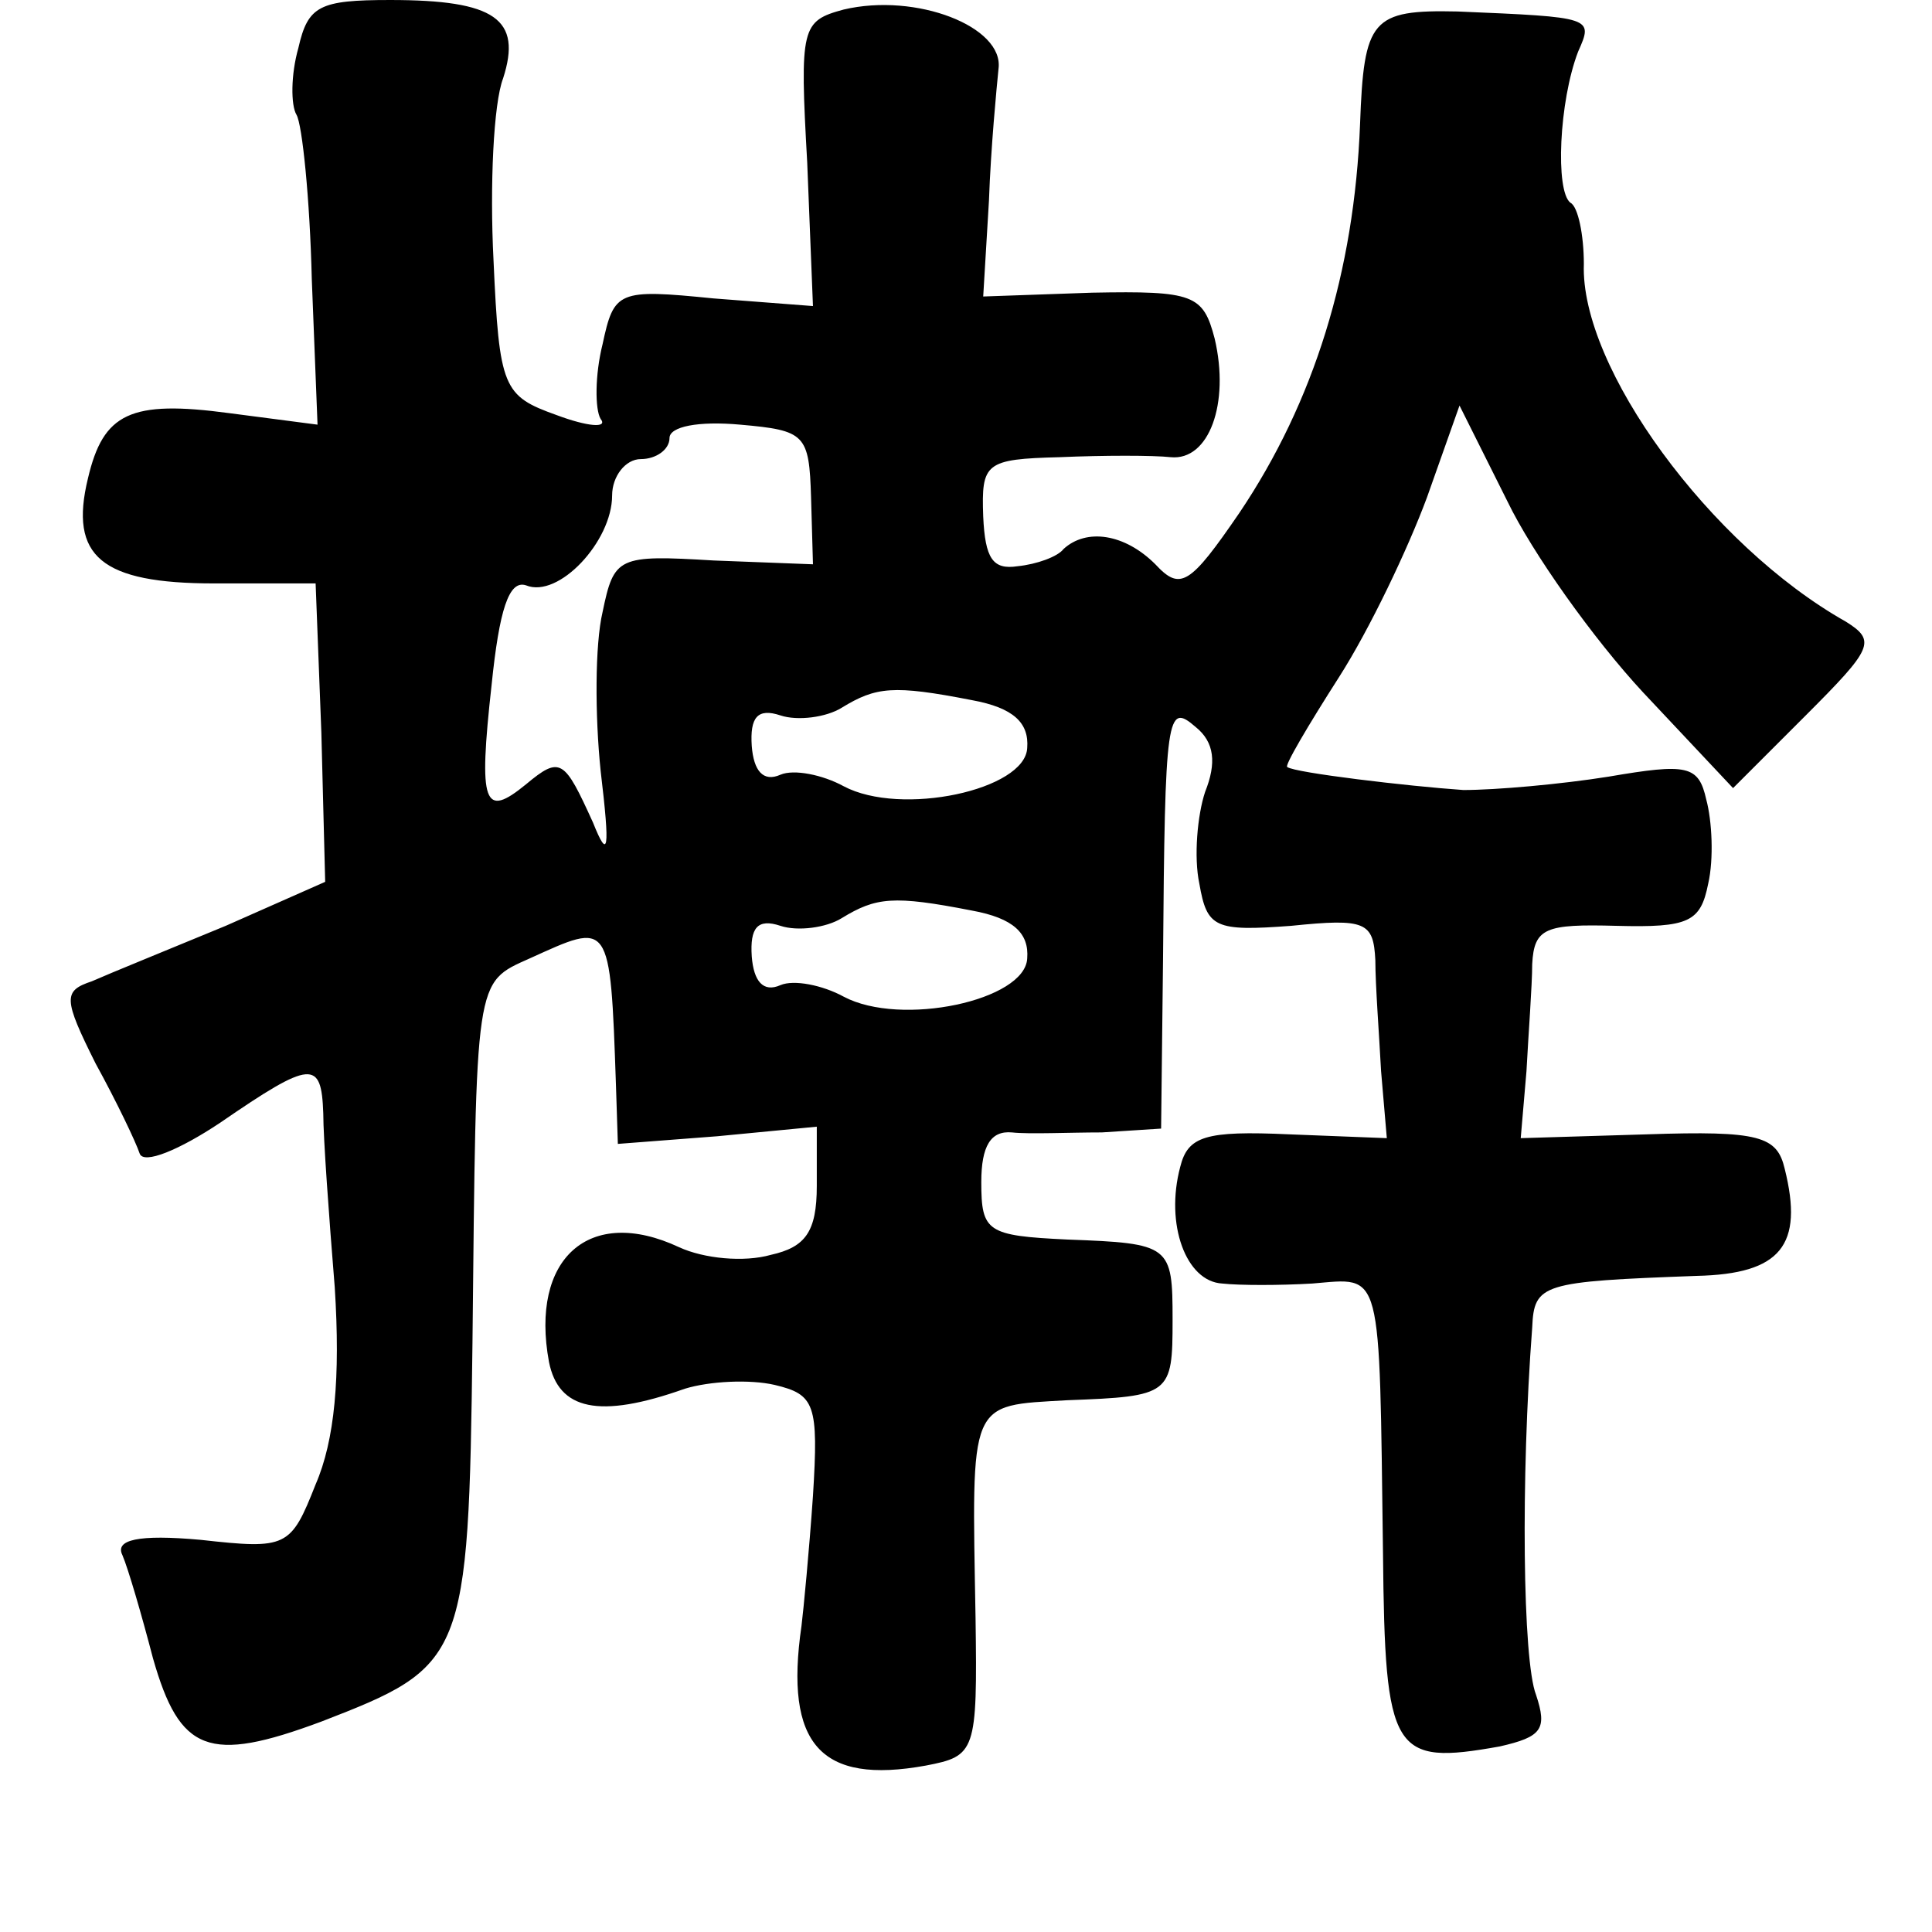 <?xml version="1.0" standalone="no"?>
<!DOCTYPE svg PUBLIC "-//W3C//DTD SVG 20010904//EN"
 "http://www.w3.org/TR/2001/REC-SVG-20010904/DTD/svg10.dtd">
<svg version="1.0" xmlns="http://www.w3.org/2000/svg"
 width="101pt" height="101pt" viewBox="0 0 101 101"
 preserveAspectRatio="xMidYMid meet">
<g transform="translate(0,101) scale(0.1,-0.1)"
fill="#000000" stroke="none">
<path d="M156 985 c-4 -14 -4 -30 -1 -35 3 -5 7 -44 8 -86 l3 -76 -46 6 c-52
7 -66 0 -74 -34 -10 -41 7 -55 66 -55 l53 0 3 -78 2 -78 -52 -23 c-29 -12 -61
-25 -70 -29 -15 -5 -15 -9 2 -43 11 -20 21 -41 23 -47 2 -6 21 2 42 16 48 33
53 33 54 5 0 -13 3 -54 6 -91 3 -47 0 -80 -10 -103 -13 -33 -15 -34 -60 -29
-33 3 -45 0 -41 -8 3 -7 10 -31 16 -54 14 -49 29 -55 88 -33 75 29 77 32 79
198 2 192 1 188 30 201 42 19 42 21 45 -66 l1 -31 52 4 52 5 0 -31 c0 -24 -6
-32 -24 -36 -14 -4 -35 -2 -48 4 -47 22 -78 -6 -68 -60 5 -25 26 -30 71 -14
13 4 34 5 47 2 21 -5 23 -10 20 -58 -2 -29 -5 -60 -6 -68 -9 -62 10 -83 65
-73 26 5 27 7 26 77 -2 115 -4 111 48 114 54 2 55 3 55 42 0 39 -1 40 -55 42
-42 2 -45 4 -45 30 0 19 5 27 16 26 9 -1 30 0 47 0 l31 2 1 88 c1 129 2 135
17 122 10 -8 11 -19 5 -34 -4 -12 -6 -34 -3 -48 4 -23 8 -25 48 -22 39 4 43 2
44 -18 0 -13 2 -39 3 -58 l3 -35 -51 2 c-44 2 -53 -1 -57 -17 -8 -30 3 -60 22
-61 9 -1 30 -1 47 0 37 3 35 10 37 -141 1 -105 5 -111 61 -101 22 5 25 9 19
27 -7 18 -8 113 -2 192 1 23 5 24 86 27 44 1 56 16 46 56 -4 17 -13 20 -72 18
l-66 -2 3 35 c1 19 3 45 3 56 1 19 7 21 44 20 38 -1 44 2 48 22 3 13 2 33 -1
44 -4 18 -10 19 -51 12 -25 -4 -59 -7 -76 -7 -29 2 -88 9 -92 12 -2 0 11 22
27 47 16 25 36 67 46 94 l17 48 25 -50 c13 -27 45 -72 71 -100 l47 -50 38 38
c35 35 37 39 21 49 -71 40 -139 133 -137 187 0 15 -3 30 -7 32 -8 6 -6 53 4
79 8 18 8 18 -63 21 -45 1 -49 -4 -51 -59 -3 -77 -24 -145 -63 -203 -26 -38
-31 -41 -44 -27 -16 16 -36 19 -48 8 -3 -4 -14 -8 -24 -9 -13 -2 -17 4 -18 26
-1 28 1 30 40 31 23 1 49 1 58 0 20 -2 31 28 23 62 -6 23 -11 25 -64 24 l-57
-2 3 50 c1 28 4 59 5 69 3 22 -43 40 -81 31 -22 -6 -23 -9 -19 -80 l3 -75 -52
4 c-50 5 -52 4 -58 -24 -4 -16 -4 -34 -1 -39 4 -5 -7 -4 -23 2 -28 10 -30 14
-33 81 -2 39 0 82 5 95 10 31 -4 41 -59 41 -37 0 -43 -3 -48 -25z m268 -235
l1 -35 -52 2 c-50 3 -52 2 -58 -27 -4 -17 -4 -54 -1 -83 5 -42 4 -47 -4 -27
-15 33 -17 35 -35 20 -22 -18 -25 -11 -18 52 4 39 9 55 18 52 17 -7 45 23 45
47 0 10 7 19 15 19 8 0 15 5 15 11 0 6 15 9 37 7 34 -3 36 -5 37 -38z m84
-106 c22 -4 30 -12 29 -25 -1 -22 -66 -36 -96 -20 -11 6 -26 9 -33 6 -9 -4
-14 2 -15 15 -1 15 3 20 15 16 9 -3 24 -1 32 4 18 11 27 12 68 4z m0 -110 c22
-4 30 -12 29 -25 -1 -22 -66 -36 -96 -20 -11 6 -26 9 -33 6 -9 -4 -14 2 -15
15 -1 15 3 20 15 16 9 -3 24 -1 32 4 18 11 27 12 68 4z"/>
</g>
</svg>
